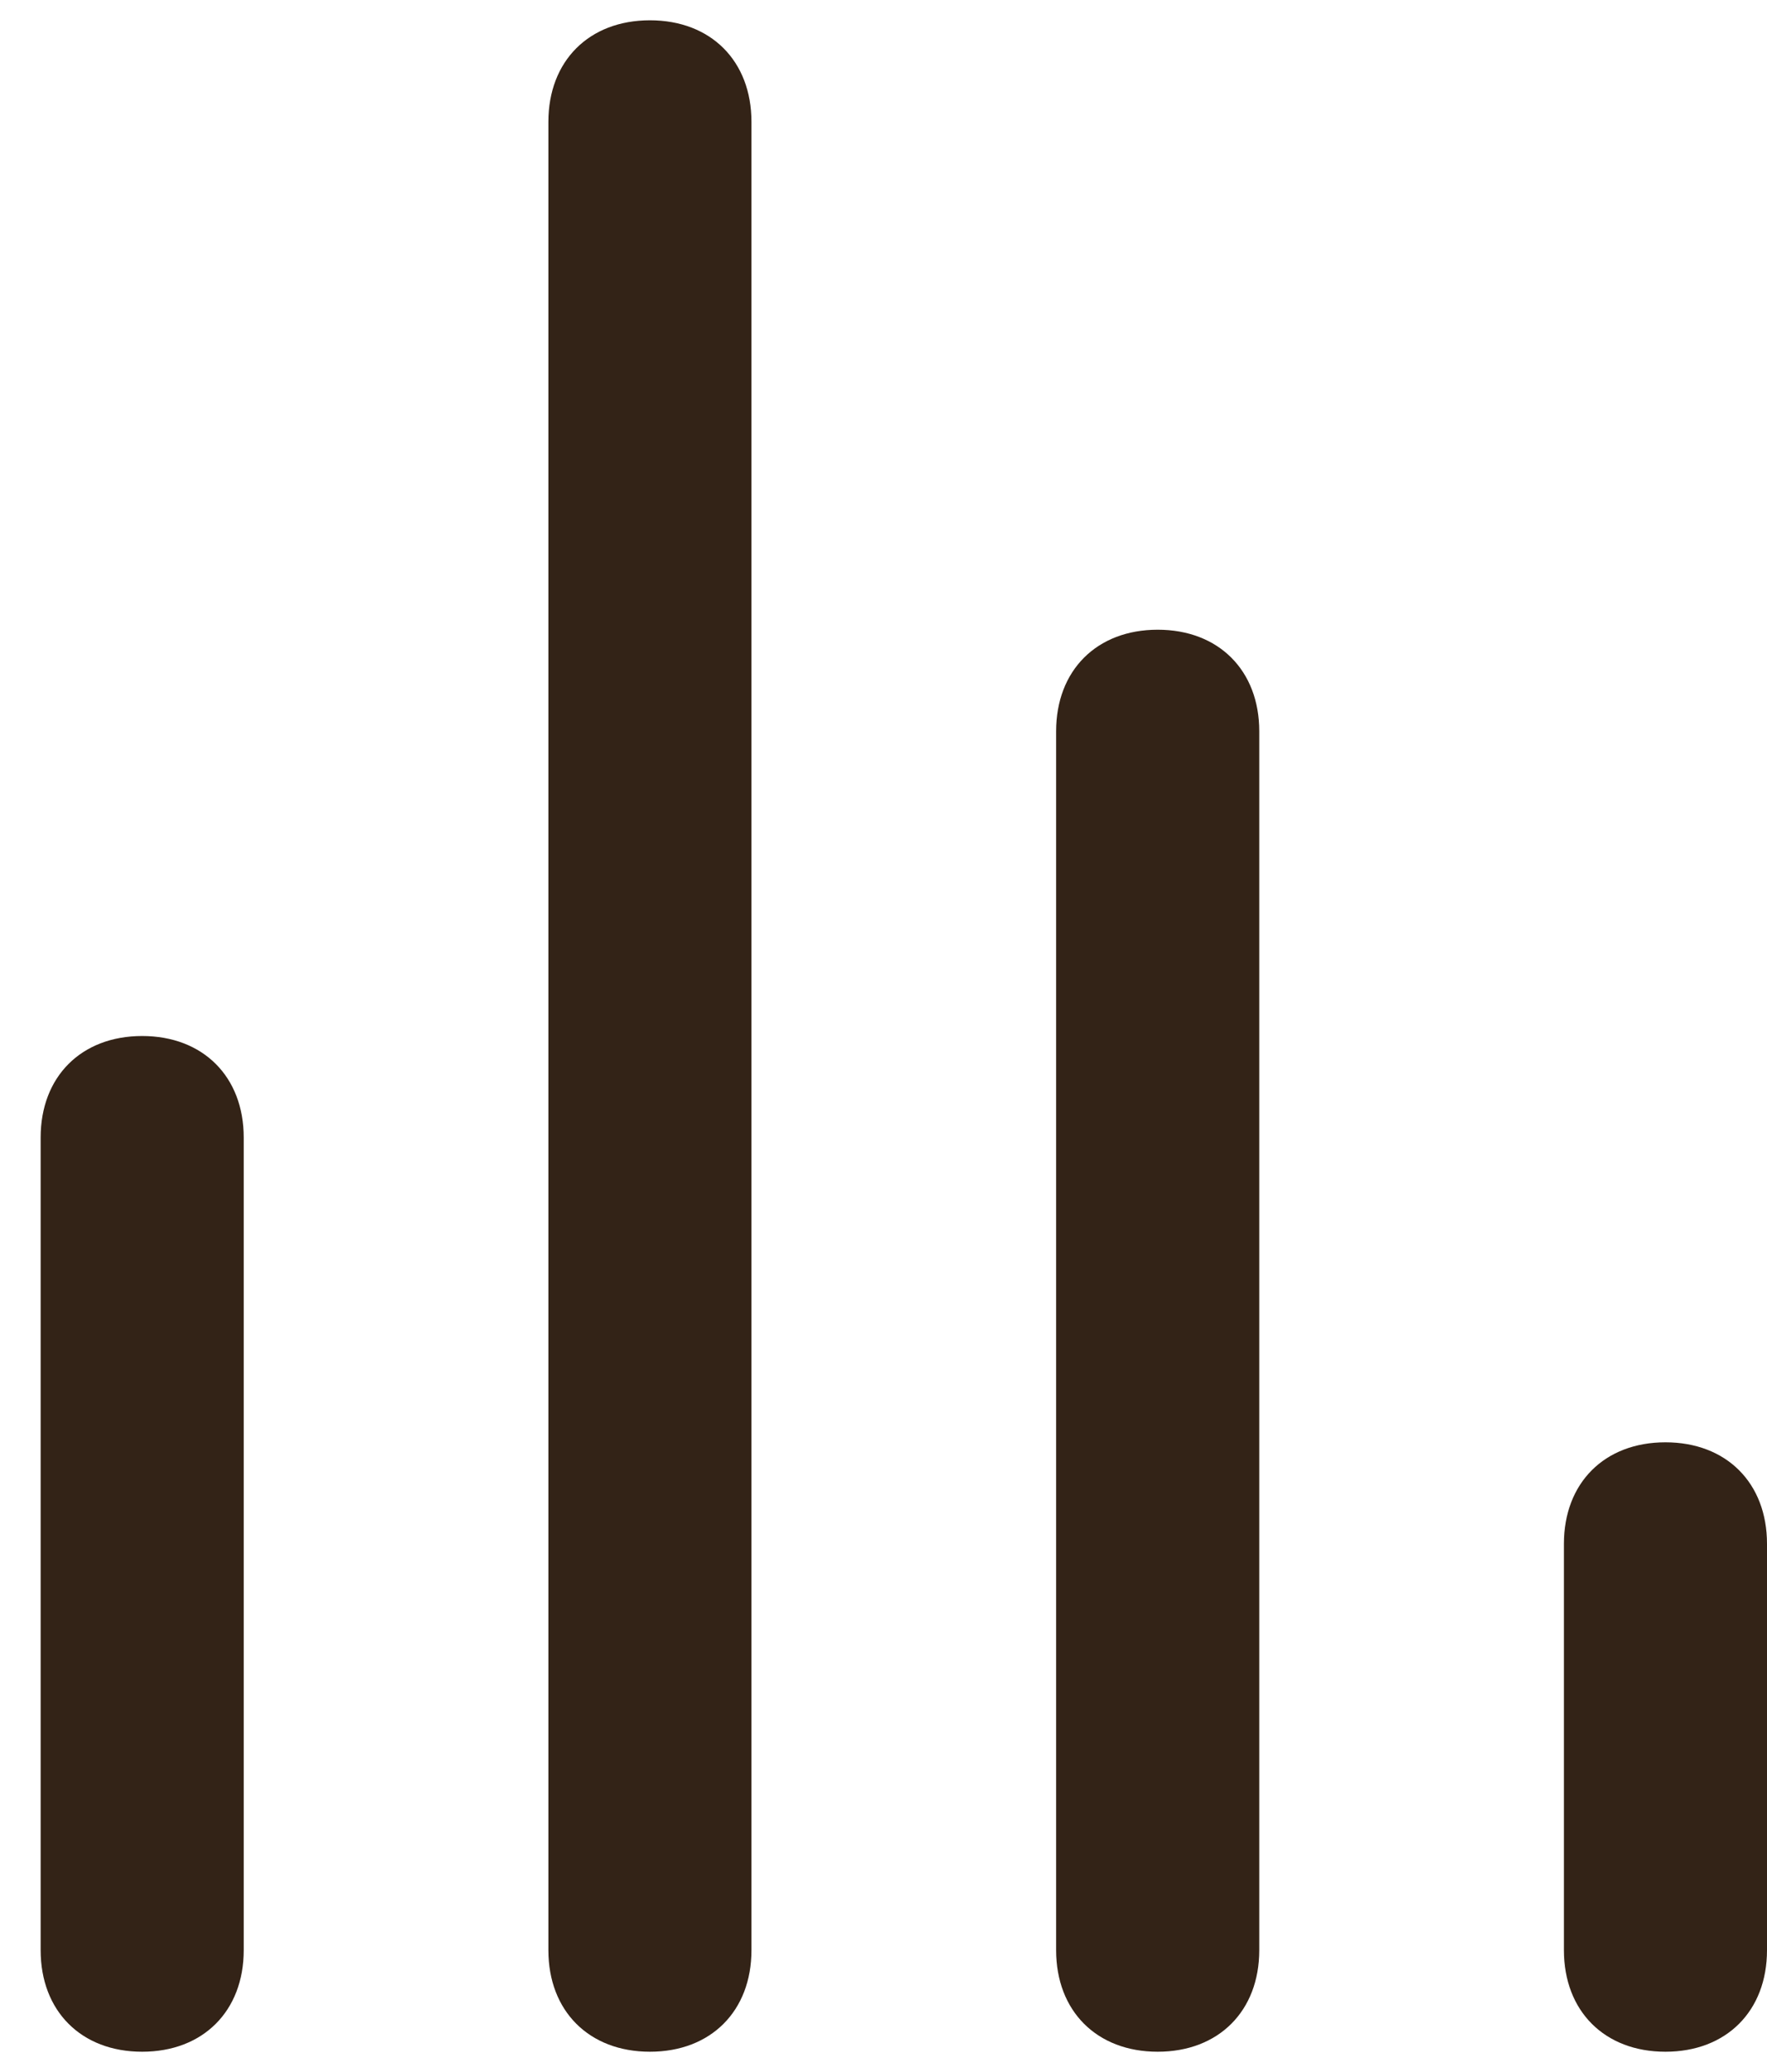 <svg width="29" height="34" viewBox="0 0 29 34" fill="none" xmlns="http://www.w3.org/2000/svg">
<path d="M10.667 0.333C9.667 0.333 9 1 9 2V32C9 33 9.667 33.667 10.667 33.667C11.667 33.667 12.333 33 12.333 32V2C12.333 1 11.667 0.333 10.667 0.333ZM2.333 17C1.333 17 0.667 17.667 0.667 18.667V32C0.667 33 1.333 33.667 2.333 33.667C3.333 33.667 4 33 4 32V18.667C4 17.667 3.333 17 2.333 17ZM19 10.333C18 10.333 17.333 11 17.333 12V32C17.333 33 18 33.667 19 33.667C20 33.667 20.667 33 20.667 32V12C20.667 11 20 10.333 19 10.333ZM27.333 23.667C26.333 23.667 25.667 24.333 25.667 25.333V32C25.667 33 26.333 33.667 27.333 33.667C28.333 33.667 29 33 29 32V25.333C29 24.333 28.333 23.667 27.333 23.667Z" fill="#332317"/>
</svg>
